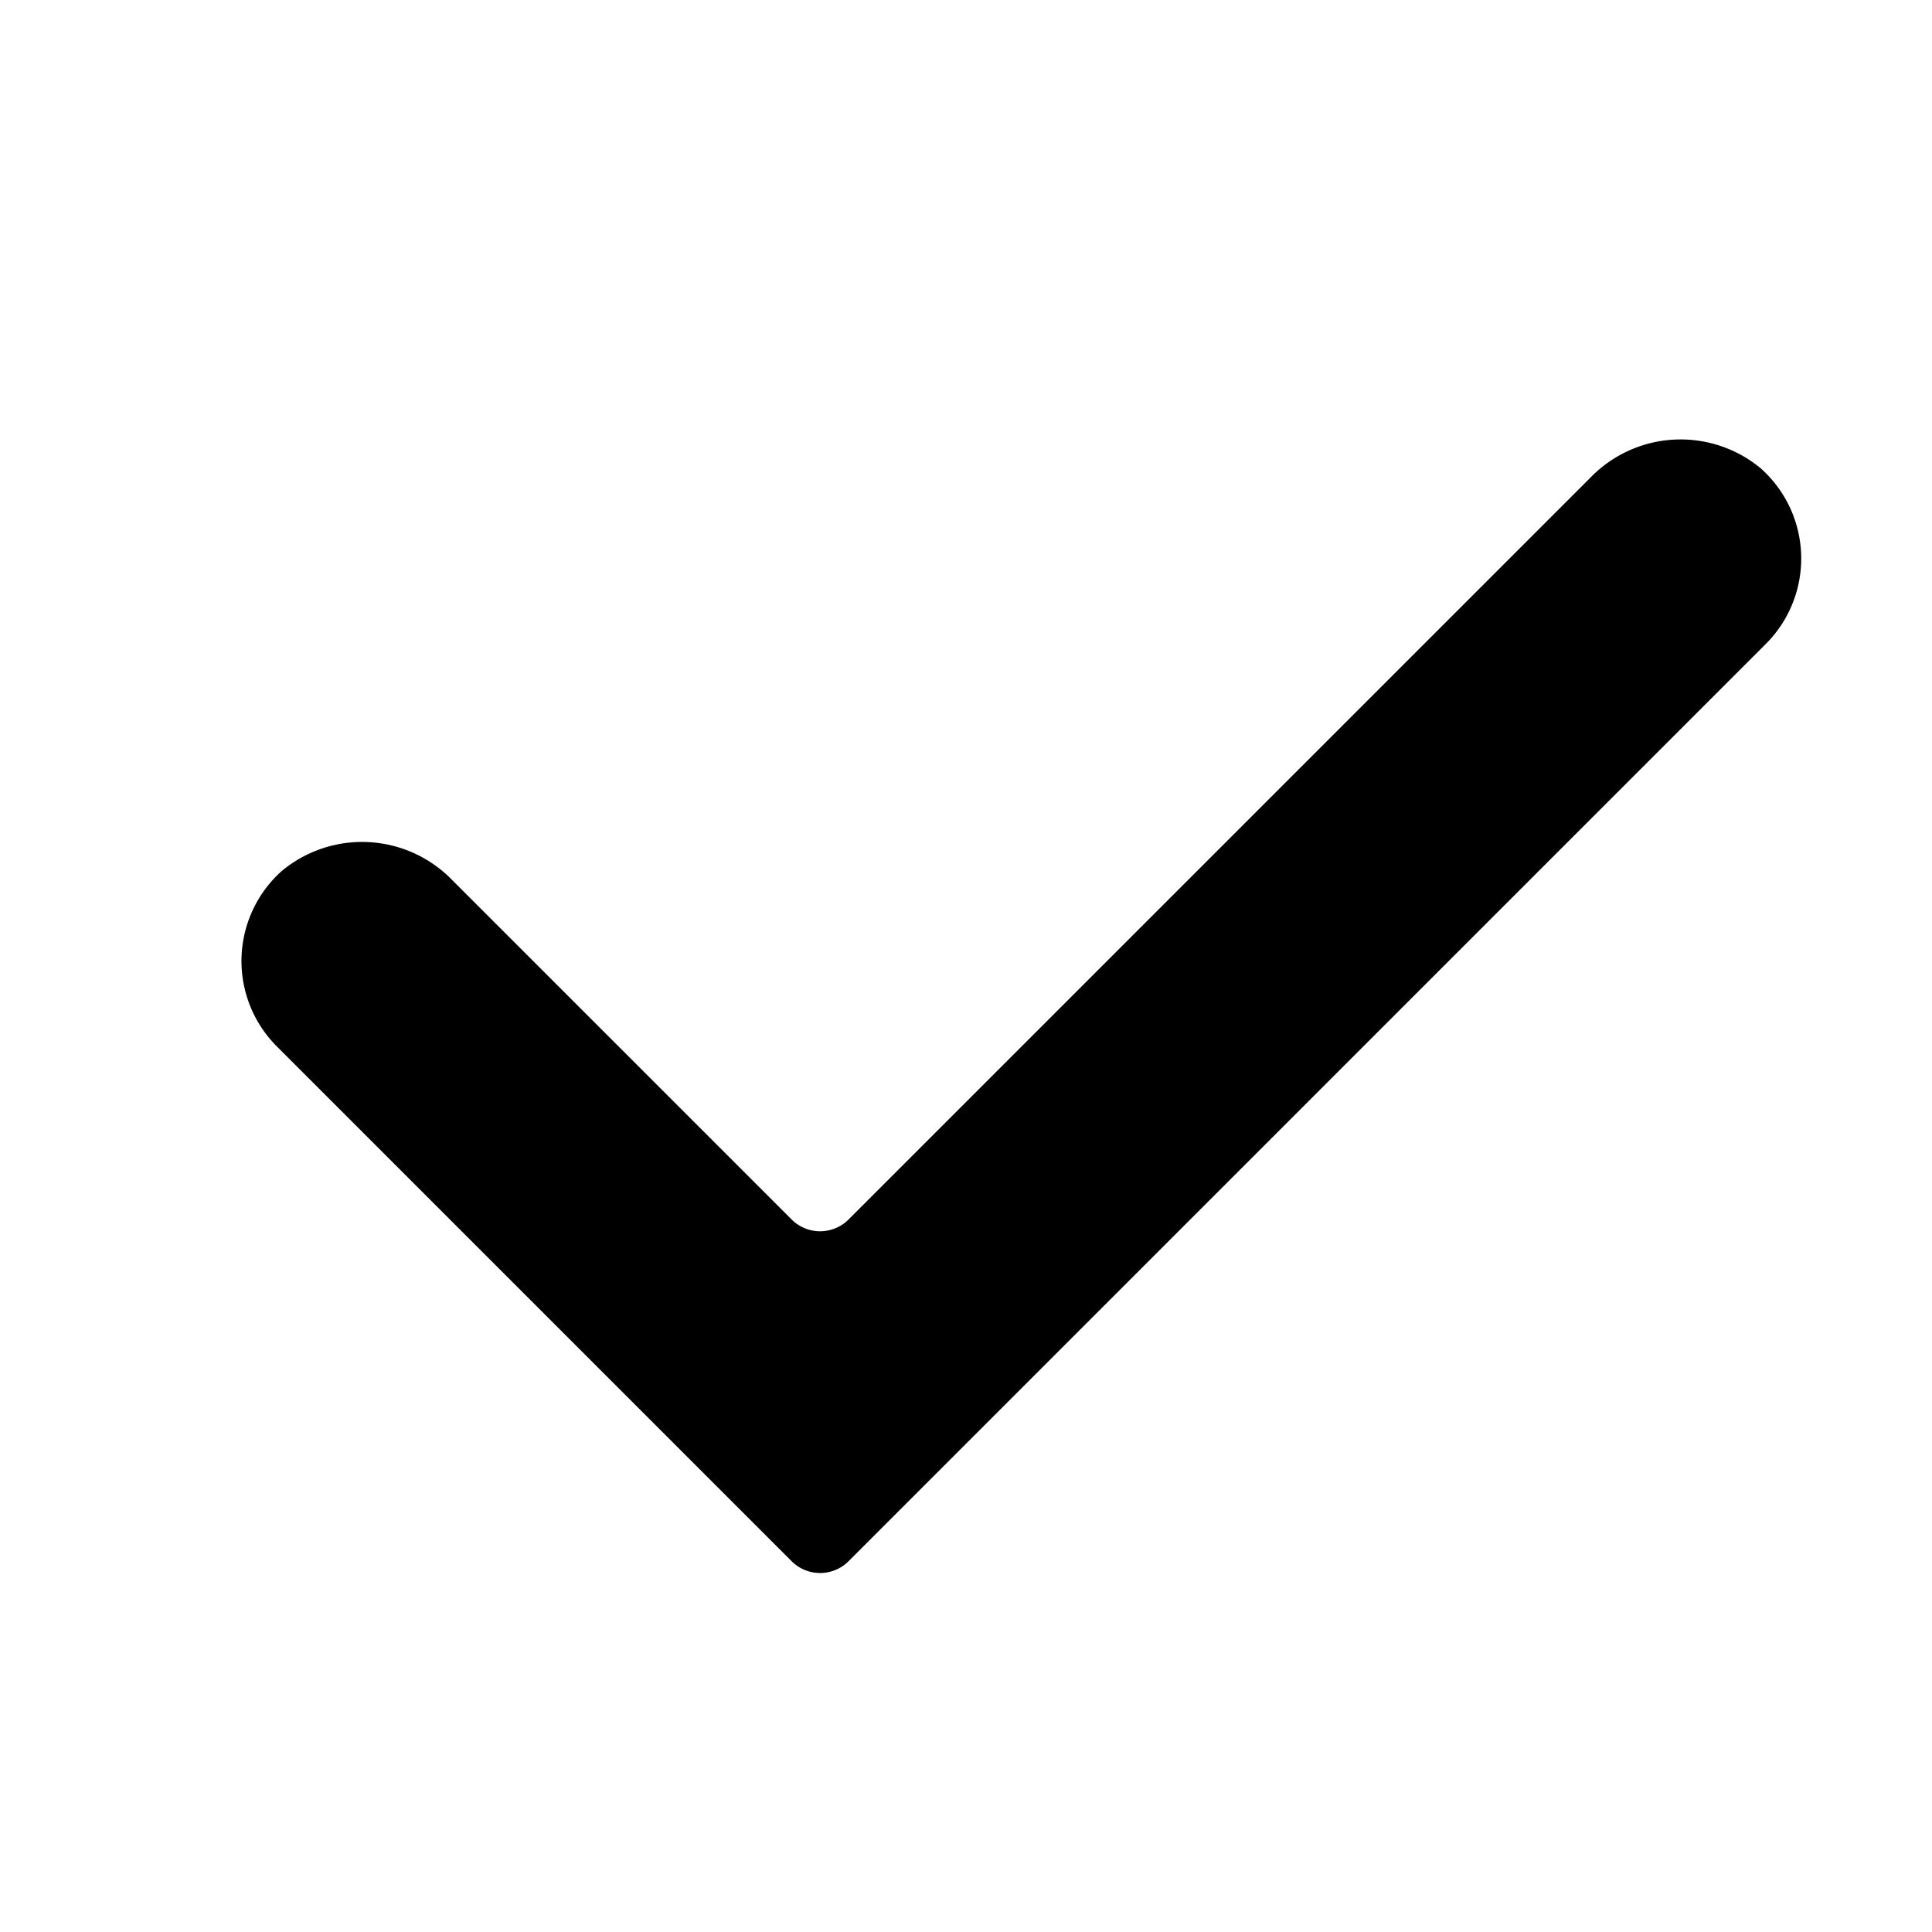 <svg xmlns="http://www.w3.org/2000/svg" viewBox="0 0 48 48"><g id="Ebene_2" data-name="Ebene 2"><path d="M43.87,16a3,3,0,0,0-.12-4.36,3.12,3.12,0,0,0-4.24.23L21.08,30.3a1,1,0,0,1-1.41,0l-8.43-8.43A3.12,3.12,0,0,0,7,21.64,3,3,0,0,0,6.88,26L19.67,38.79a1,1,0,0,0,1.41,0Z"/></g></svg>